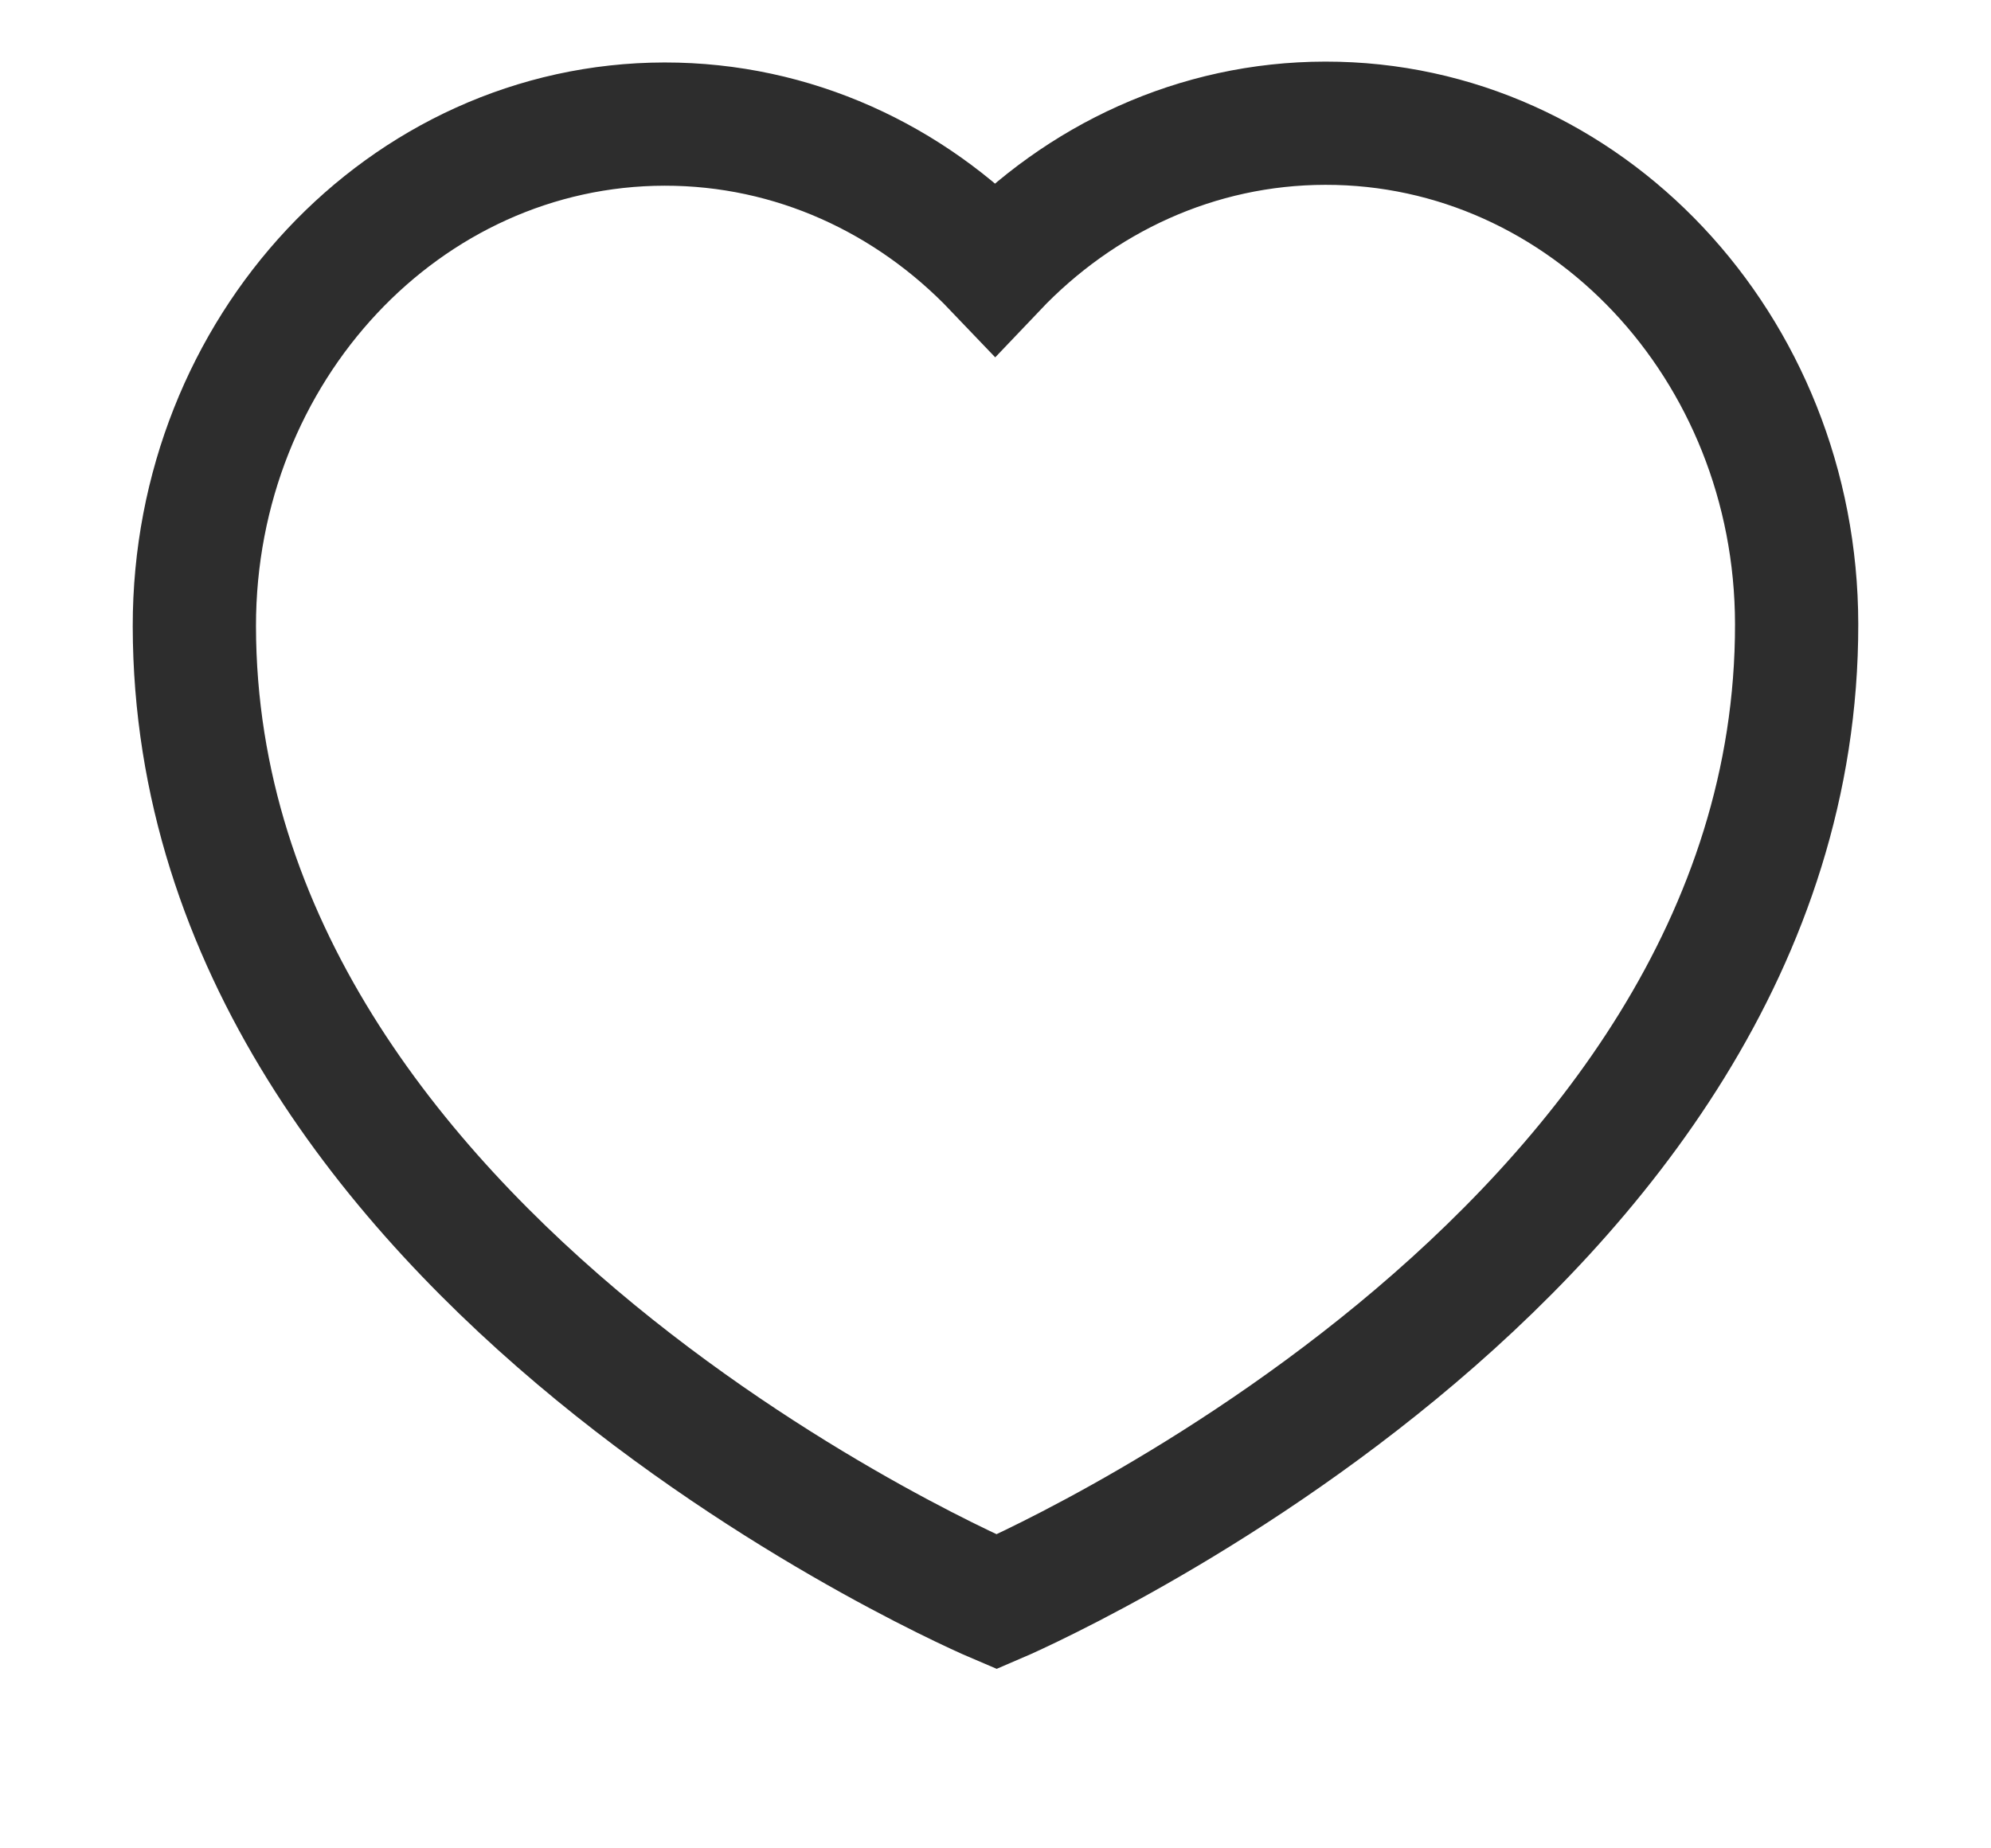 <?xml version="1.0" encoding="UTF-8" standalone="no"?><svg width="14px" height="13px" viewBox="-1 -1 15 15" version="1.1" xmlns="http://www.w3.org/2000/svg" xmlns:xlink="http://www.w3.org/1999/xlink">    <g id="Desktop" stroke="none" stroke-width="1" fill="none" fill-rule="evenodd">        <g id="Desktop_bag" transform="translate(-302, -716)" stroke="#2D2D2D">            <g id="M02_your_items" transform="translate(132, 315)">                <g id="product_2" transform="translate(30, 280)">                    <g id="Save" transform="translate(130, 112)">                        <path d="M16.497,10.175 C15.807,9.452 14.86,9.006 13.815,9.007 C11.706,9.01 9.998,10.835 10,13.082 C10.006,18.247 16.509,21 16.509,21 C16.509,21 23.007,18.23 23,13.064 C22.997,10.817 21.286,8.997 19.176,9 C18.132,9.001 17.186,9.45 16.497,10.175 Z" id="Shape-Copy-7"></path>                    </g>                </g>            </g>        </g>    </g></svg>